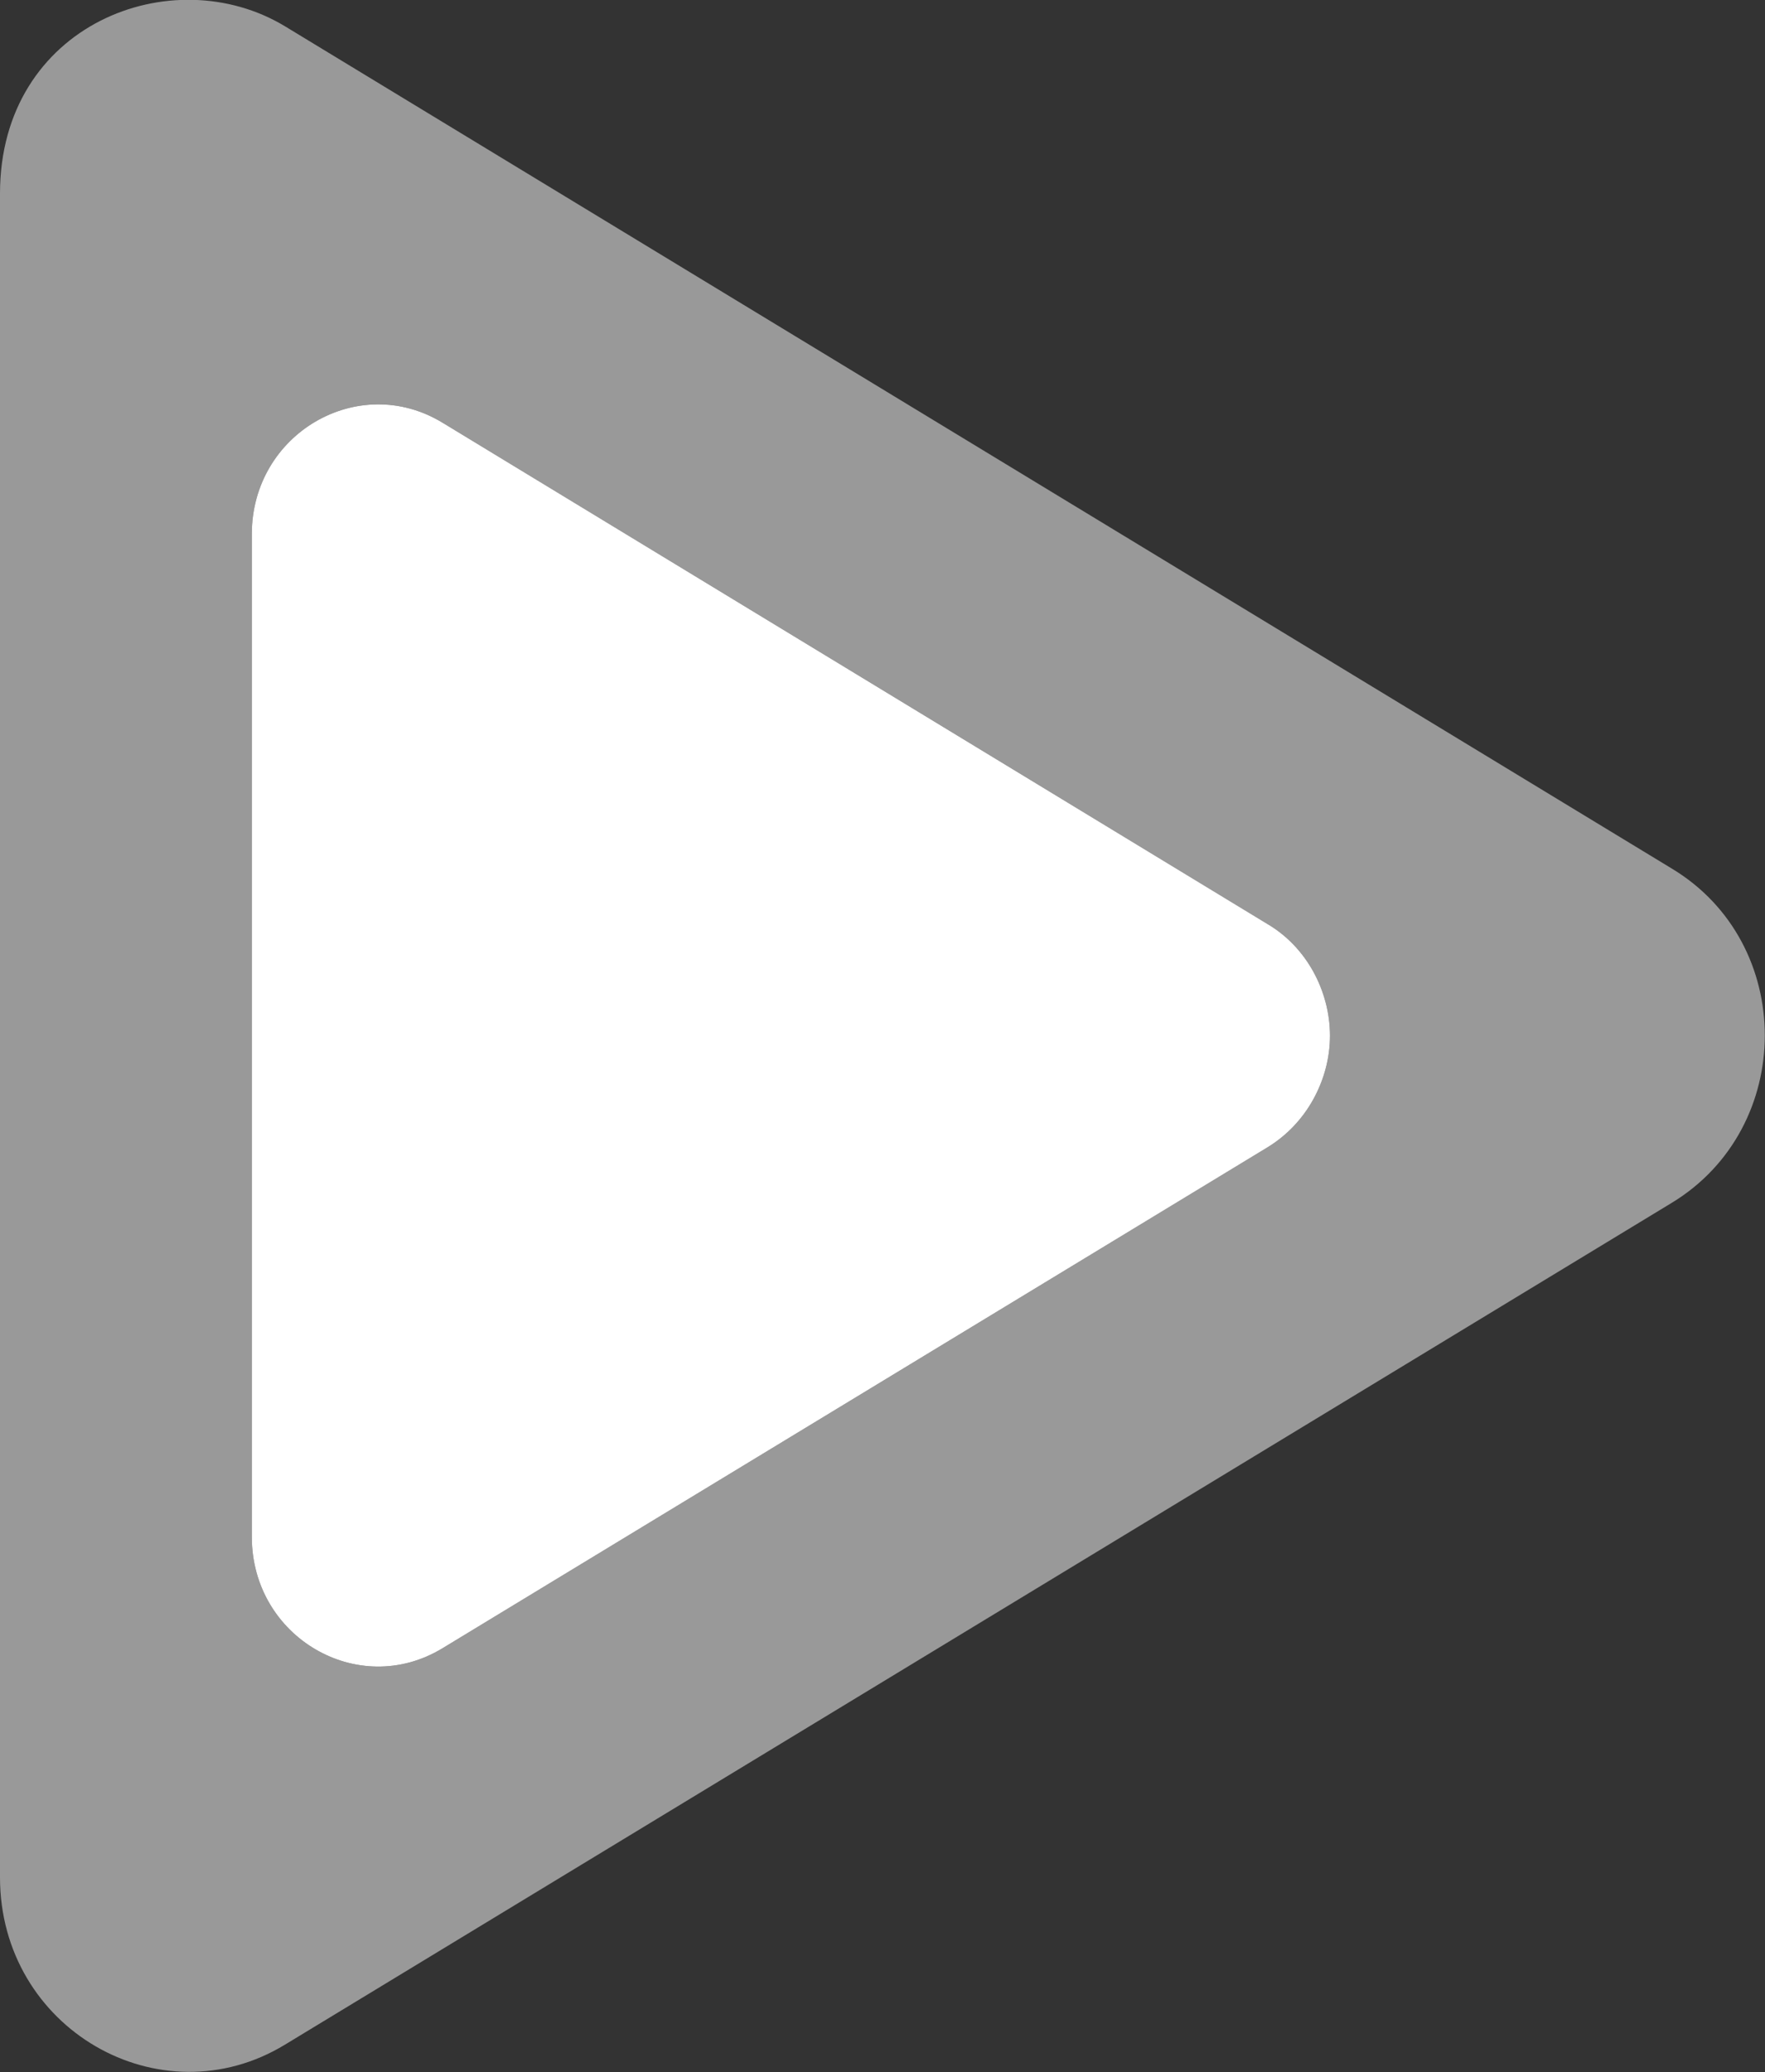 <svg width="40.861" height="47.956" viewBox="0 0 40.861 47.956" fill="none" xmlns="http://www.w3.org/2000/svg" xmlns:xlink="http://www.w3.org/1999/xlink">
	<rect x="0" y="0" width="40.861" height="47.956" fill="#333333" stroke="none"/>
	<desc>
			Created with Pixso.
	</desc>
	<defs/>
	<path id="Vector" d="M38.7 20.1L6.6 0.61C3.99 -0.97 0 0.56 0 4.48L0 43.45C0 46.96 3.71 49.08 6.6 47.32L38.7 27.84C41.57 26.1 41.58 21.83 38.7 20.1ZM29.35 26.55L10.24 38.15C8.29 39.33 5.83 37.89 5.83 35.57L5.83 12.36C5.83 10.04 8.29 8.6 10.24 9.78L29.35 21.39C29.79 21.65 30.15 22.03 30.4 22.48C30.65 22.93 30.79 23.45 30.79 23.97C30.79 24.49 30.65 25 30.4 25.45C30.15 25.9 29.79 26.28 29.35 26.55Z" fill="#FFFFFF" fill-opacity="0.5" fill-rule="nonzero"/>
	<path id="Vector" d="M10.24 9.78L29.35 21.39C29.79 21.65 30.15 22.03 30.4 22.48C30.65 22.93 30.79 23.45 30.79 23.97C30.79 24.49 30.65 25 30.4 25.45C30.15 25.9 29.79 26.28 29.35 26.55L10.24 38.15C8.29 39.33 5.83 37.89 5.83 35.57L5.83 12.36C5.83 10.04 8.29 8.6 10.24 9.78Z" fill="#FFFFFF" fill-opacity="1" fill-rule="nonzero"/>
</svg>
